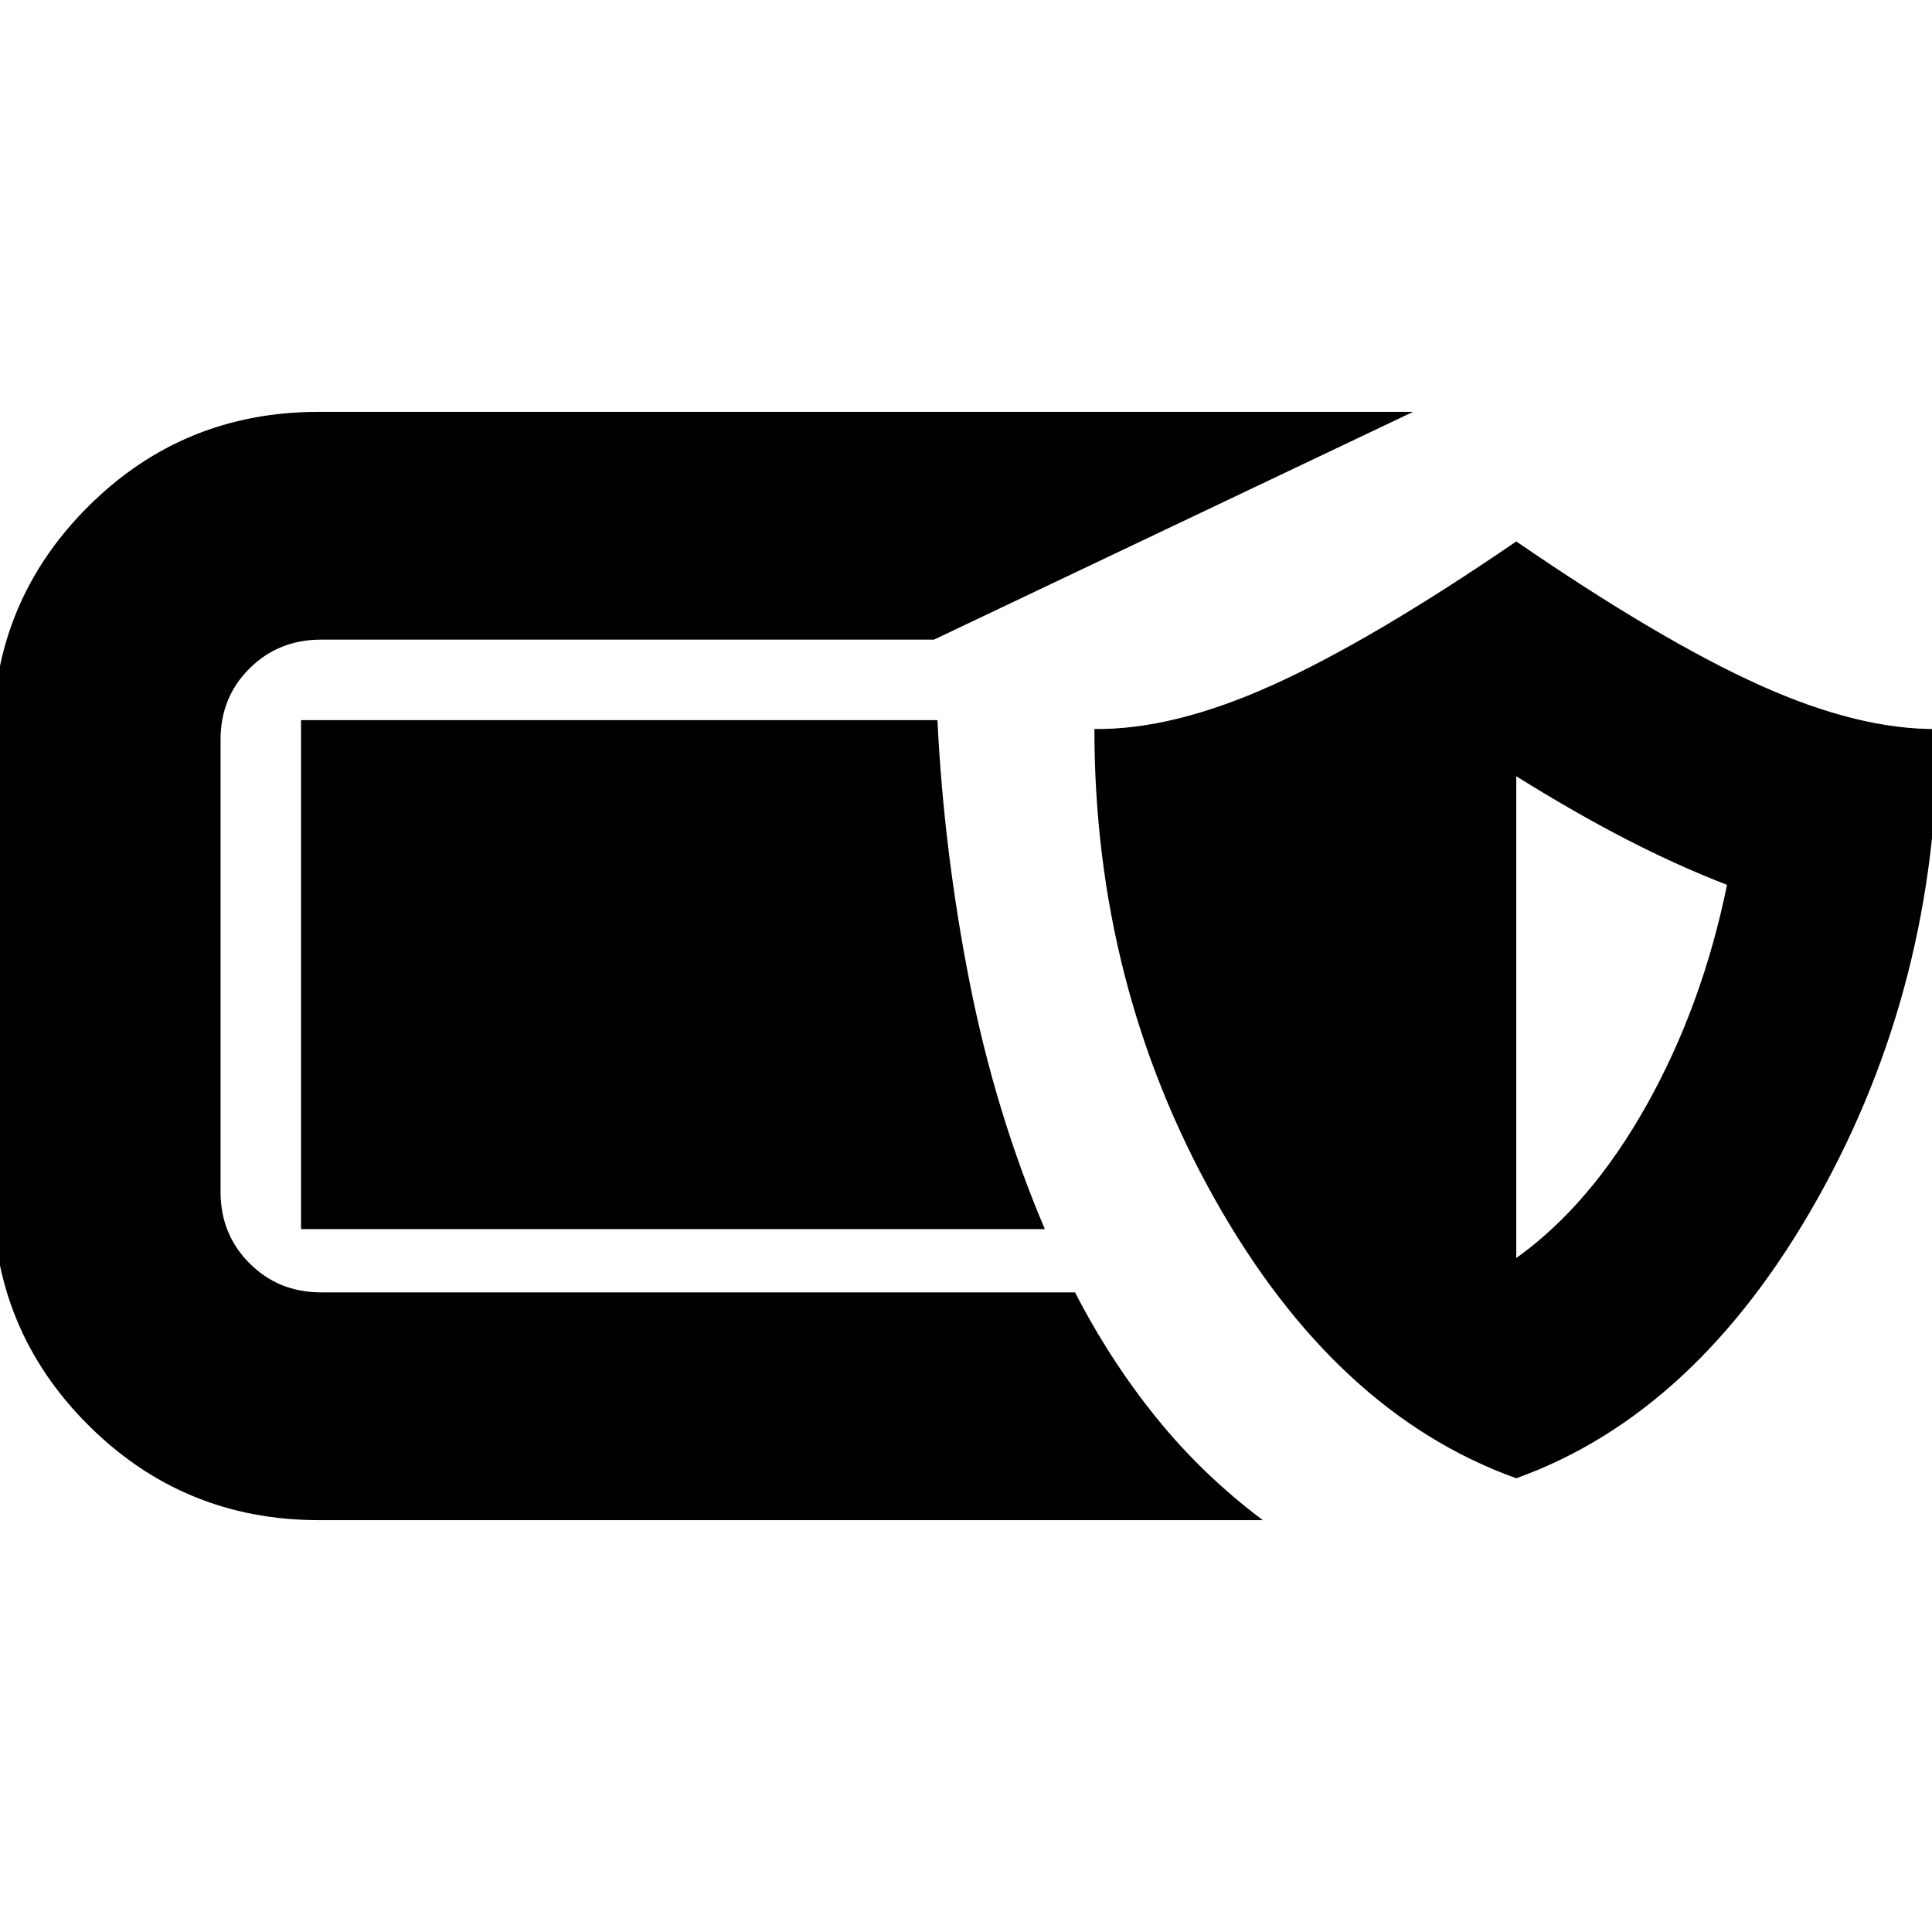 <svg xmlns="http://www.w3.org/2000/svg" height="24" viewBox="0 -960 960 960" width="24"><path d="M158.52-204.65q-67.43 0-114.77-47.34-47.34-47.34-47.34-114.77v-226.72q0-67.43 47.22-114.65t114.65-47.22h543.87L464.09-642.17H159.52q-21.09 0-35.51 14.3-14.42 14.3-14.42 35.39v224.72q0 21.09 14.42 35.51 14.42 14.42 35.51 14.42h374.65q17.48 33.92 40.44 62.33 22.96 28.41 52.87 50.85H158.52Zm594.91-20.81q-89.95-32.24-149.79-138.67-59.84-106.44-59.84-233.63 39 .48 88.36-21.76 49.36-22.24 121.27-71.44 71.68 49.2 121.04 71.44 49.36 22.24 88.36 21.76 0 127.19-59.84 233.63-59.84 106.43-149.56 138.67Zm0-109.43q37-26.48 64.74-75.96 27.74-49.48 39.98-109.48-24-9.24-49.74-22.47-25.74-13.24-54.98-31.48v239.39Zm-234.26-14.37H149.59v-252.91H465.8q3.24 65.65 16.03 130.38 12.78 64.72 37.34 122.53Z"/></svg>